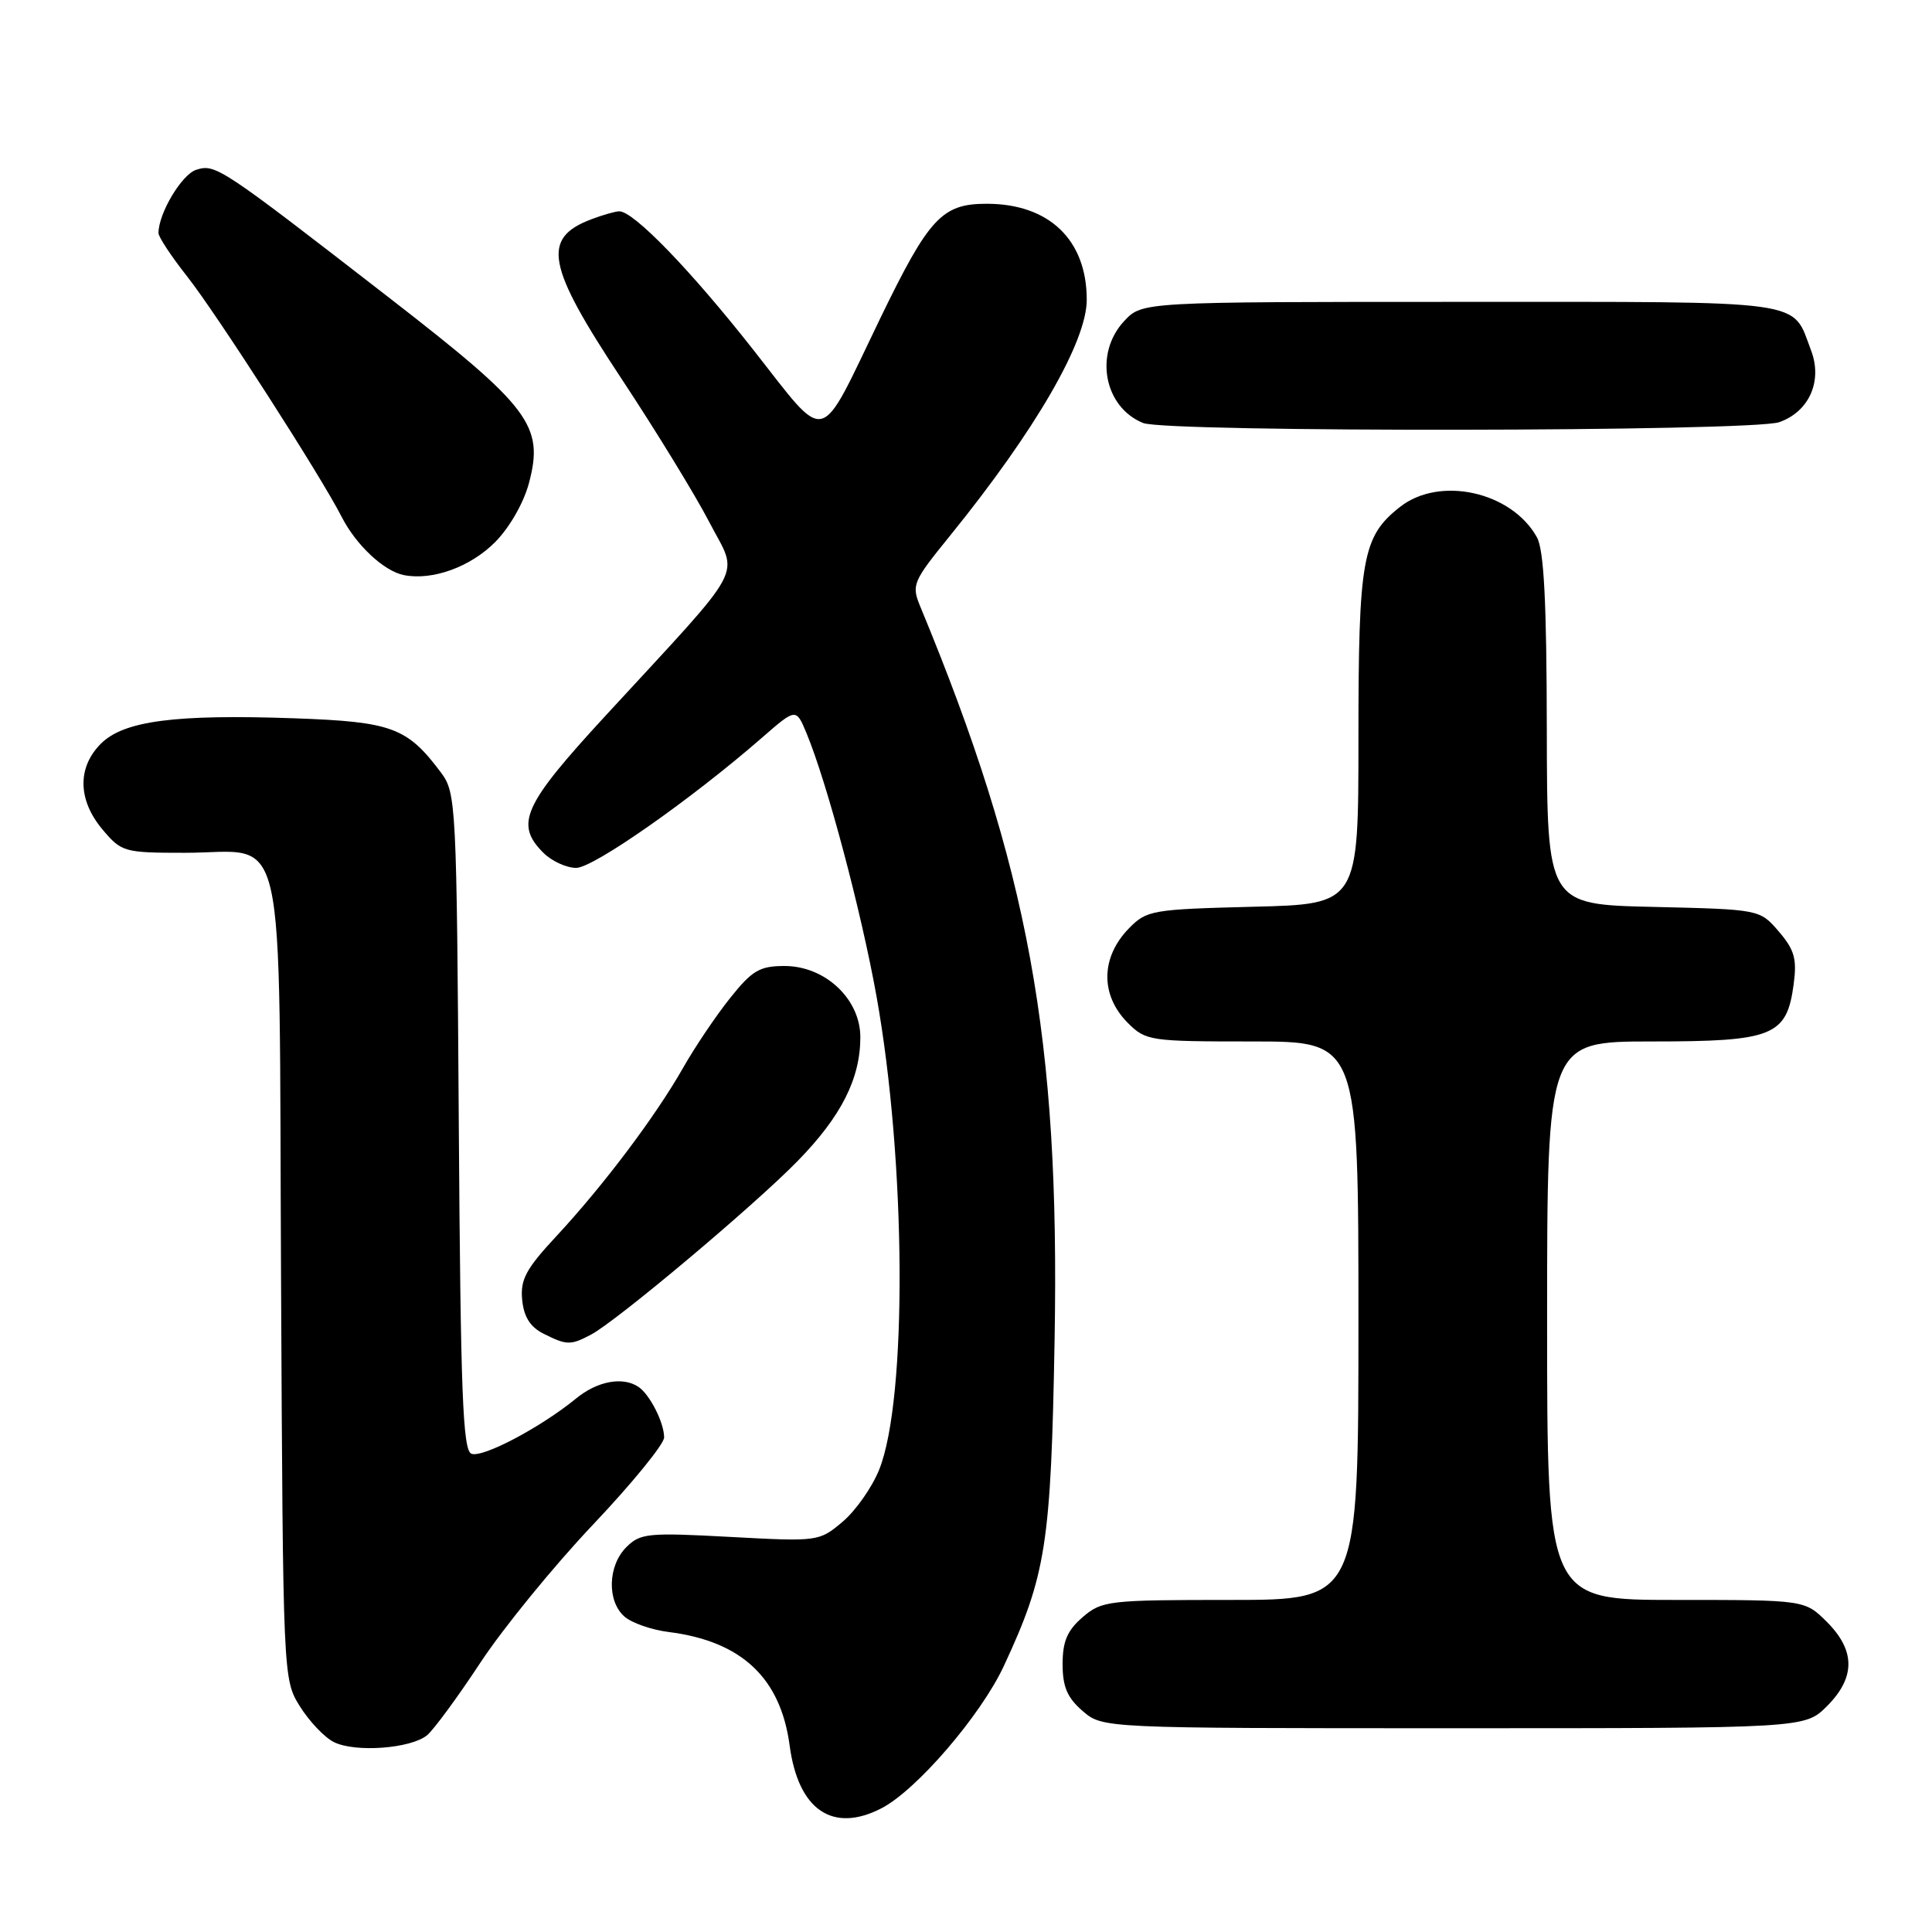 <?xml version="1.0" encoding="UTF-8" standalone="no"?>
<!DOCTYPE svg PUBLIC "-//W3C//DTD SVG 1.1//EN" "http://www.w3.org/Graphics/SVG/1.1/DTD/svg11.dtd" >
<svg xmlns="http://www.w3.org/2000/svg" xmlns:xlink="http://www.w3.org/1999/xlink" version="1.1" viewBox="0 0 256 256">
 <g >
 <path fill="currentColor"
d=" M 116.81 239.60 C 121.46 237.19 129.96 227.30 133.01 220.76 C 138.62 208.71 139.26 204.60 139.74 177.50 C 140.44 137.61 136.31 115.06 121.97 80.44 C 120.75 77.49 120.90 77.13 125.92 70.94 C 137.22 56.99 144.00 45.27 144.00 39.72 C 144.00 31.78 139.01 27.00 130.74 27.00 C 124.80 27.00 123.09 28.86 116.59 42.28 C 108.32 59.39 109.81 59.04 99.80 46.33 C 91.49 35.77 83.97 28.00 82.06 28.00 C 81.55 28.00 79.87 28.48 78.34 29.06 C 71.74 31.57 72.42 35.17 82.31 50.12 C 86.88 57.03 92.14 65.62 94.00 69.21 C 97.89 76.72 99.25 74.19 80.25 94.82 C 69.32 106.68 68.18 109.18 72.00 113.00 C 73.10 114.10 75.06 115.00 76.35 115.00 C 78.63 115.00 91.61 105.91 100.99 97.73 C 105.48 93.82 105.48 93.82 106.87 97.16 C 109.58 103.68 114.10 120.66 116.14 132.00 C 120.07 153.91 120.25 185.42 116.49 194.75 C 115.55 197.09 113.37 200.19 111.65 201.64 C 108.54 204.26 108.42 204.28 96.75 203.65 C 85.86 203.06 84.84 203.16 82.99 205.01 C 80.53 207.47 80.41 212.17 82.75 214.21 C 83.71 215.05 86.35 215.97 88.61 216.25 C 98.26 217.47 103.43 222.32 104.63 231.28 C 105.77 239.84 110.33 242.95 116.81 239.60 Z  M 56.60 229.92 C 57.48 229.18 60.66 224.86 63.66 220.30 C 66.66 215.75 73.36 207.53 78.56 202.04 C 83.75 196.56 88.00 191.35 88.00 190.47 C 88.00 188.51 86.10 184.77 84.60 183.77 C 82.52 182.37 79.15 183.00 76.33 185.31 C 71.65 189.14 63.96 193.20 62.47 192.63 C 61.32 192.19 61.03 184.66 60.79 148.62 C 60.51 106.50 60.44 105.06 58.44 102.38 C 53.96 96.39 51.95 95.64 39.05 95.18 C 23.21 94.62 16.40 95.51 13.37 98.54 C 10.22 101.69 10.30 106.02 13.59 109.92 C 16.10 112.90 16.44 113.00 24.48 113.00 C 38.22 113.00 36.93 107.31 37.24 169.50 C 37.50 222.38 37.51 222.51 39.73 226.09 C 40.96 228.06 42.98 230.20 44.23 230.83 C 47.04 232.25 54.45 231.70 56.60 229.92 Z  M 242.08 226.08 C 245.87 222.28 245.87 218.72 242.08 214.92 C 239.15 212.00 239.15 212.00 222.08 212.00 C 205.00 212.00 205.00 212.00 205.00 175.00 C 205.00 138.00 205.00 138.00 218.89 138.00 C 234.97 138.00 236.75 137.28 237.67 130.42 C 238.12 127.06 237.78 125.86 235.70 123.43 C 233.18 120.50 233.18 120.50 219.09 120.17 C 205.00 119.85 205.00 119.85 204.96 96.67 C 204.94 79.75 204.58 72.88 203.65 71.19 C 200.29 65.15 190.77 63.03 185.51 67.17 C 180.51 71.10 180.00 73.96 180.00 97.87 C 180.00 119.81 180.00 119.81 166.02 120.15 C 152.65 120.49 151.94 120.61 149.60 123.00 C 145.83 126.86 145.77 131.86 149.45 135.55 C 151.83 137.92 152.38 138.00 165.95 138.00 C 180.00 138.00 180.00 138.00 180.00 175.00 C 180.00 212.00 180.00 212.00 163.06 212.00 C 146.85 212.00 146.00 212.10 143.46 214.28 C 141.42 216.04 140.80 217.49 140.80 220.50 C 140.80 223.51 141.42 224.96 143.46 226.72 C 146.11 229.00 146.11 229.00 192.63 229.00 C 239.15 229.00 239.15 229.00 242.08 226.08 Z  M 78.32 176.84 C 81.76 175.01 99.96 159.72 105.70 153.83 C 111.47 147.93 114.00 142.92 114.00 137.43 C 114.00 132.38 109.34 128.00 103.96 128.00 C 100.66 128.00 99.67 128.58 96.74 132.25 C 94.87 134.59 92.07 138.75 90.51 141.50 C 86.88 147.89 79.99 157.05 73.76 163.76 C 69.69 168.13 68.93 169.55 69.19 172.23 C 69.41 174.48 70.25 175.83 72.00 176.71 C 75.10 178.27 75.60 178.28 78.32 176.84 Z  M 65.62 71.82 C 67.53 69.89 69.41 66.60 70.10 63.97 C 72.10 56.39 70.24 53.93 51.64 39.51 C 29.13 22.06 28.56 21.69 26.00 22.50 C 24.08 23.11 21.00 28.27 21.00 30.88 C 21.00 31.40 22.72 34.00 24.82 36.66 C 28.72 41.61 42.53 63.09 45.28 68.50 C 47.18 72.22 50.86 75.67 53.50 76.20 C 57.28 76.96 62.34 75.13 65.62 71.82 Z  M 235.76 55.94 C 239.72 54.55 241.52 50.50 239.98 46.44 C 237.38 39.62 240.14 40.00 193.52 40.00 C 151.35 40.00 151.35 40.00 148.98 42.52 C 144.95 46.81 146.26 53.94 151.47 56.05 C 154.58 57.31 232.11 57.21 235.76 55.94 Z "/>
</g>
</svg>
